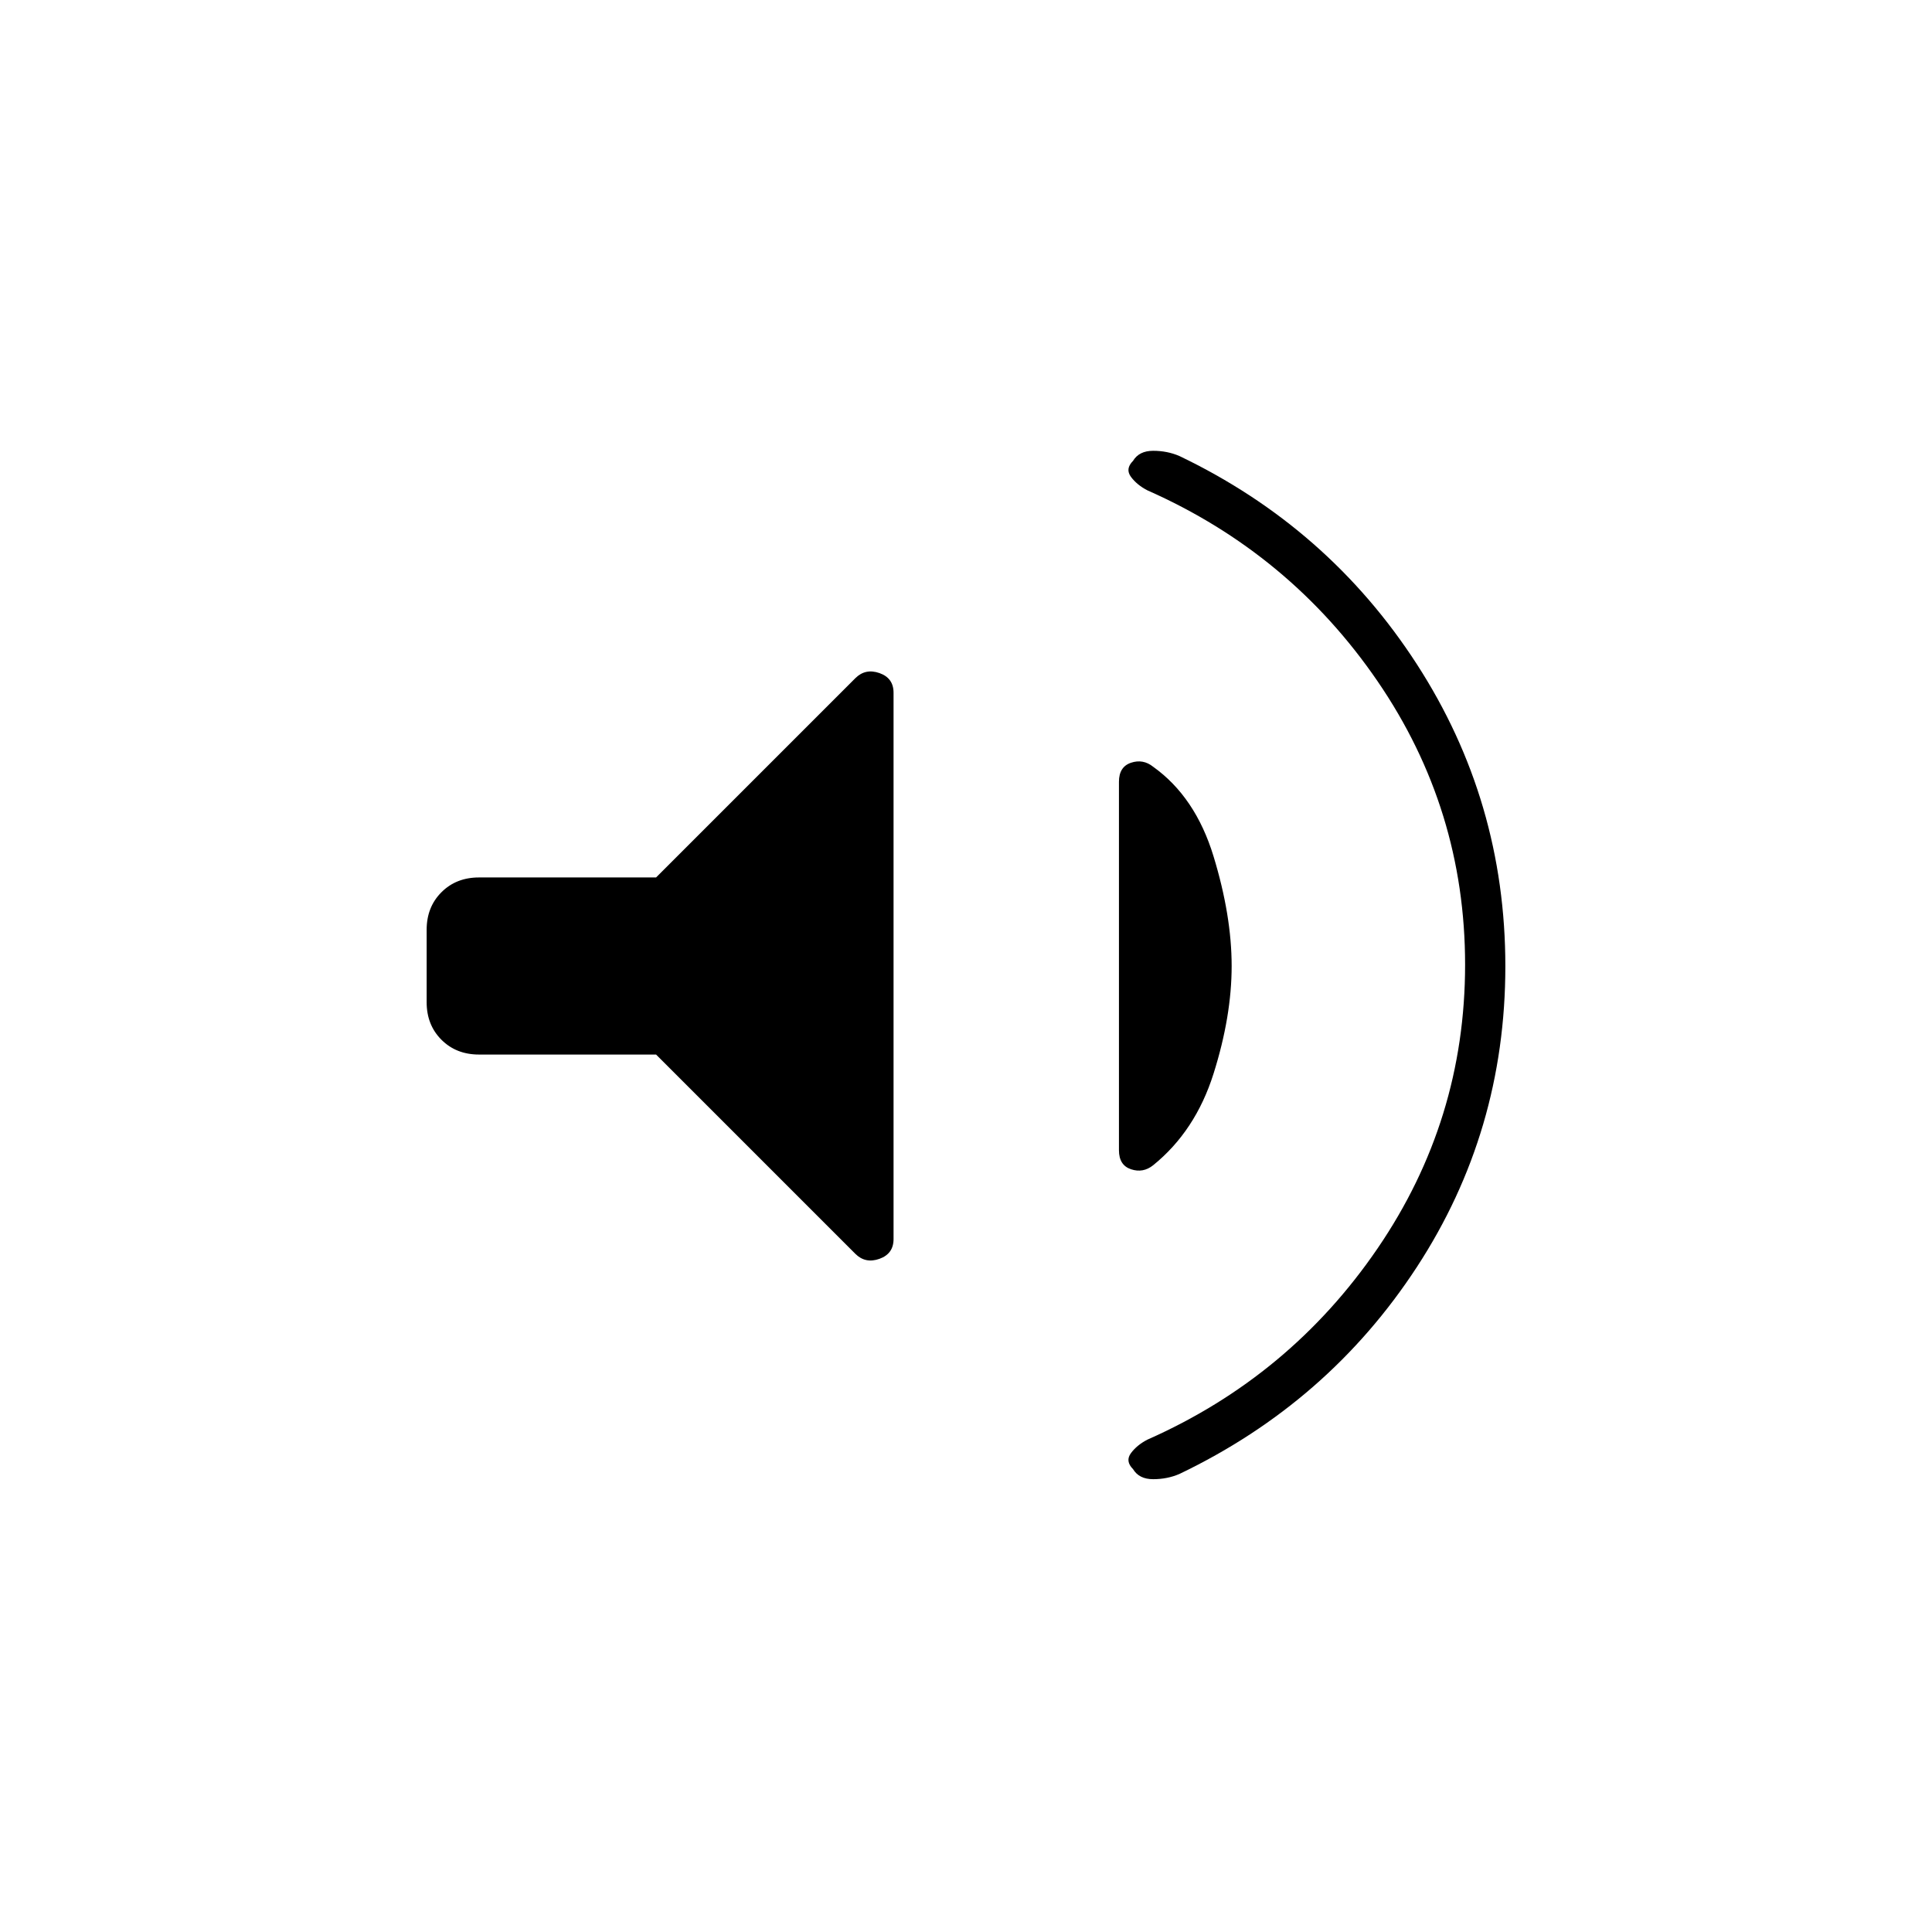 <svg xmlns="http://www.w3.org/2000/svg" height="20" viewBox="0 -960 960 960" width="20"><path d="M728-480.66q0-77.34-43.5-140.84t-114.34-94.84Q565-719 562-723t1-8q3-5 10-5t13.01 2.58Q660-698 704-630t44 150.13q0 82.13-44 149.5T586.01-227.58Q580-225 573-225t-10-5q-4-4-1-8t8.16-6.66Q641-276 684.5-339.66q43.5-63.65 43.5-141ZM326-436h-88q-11.3 0-18.65-7.35Q212-450.7 212-462v-36q0-11.3 7.35-18.65Q226.7-524 238-524h88l99-99q5-5 12-2.55t7 9.76v271.48q0 7.31-7 9.81-7 2.5-12-2.5l-99-99Zm286-44q0 25-9 53.5T573-381q-5 4-11 2t-6-9.47v-183.06q0-7.47 6-9.47 6-2 11 2 21 15 30 44.5t9 54.5Z"/></svg>